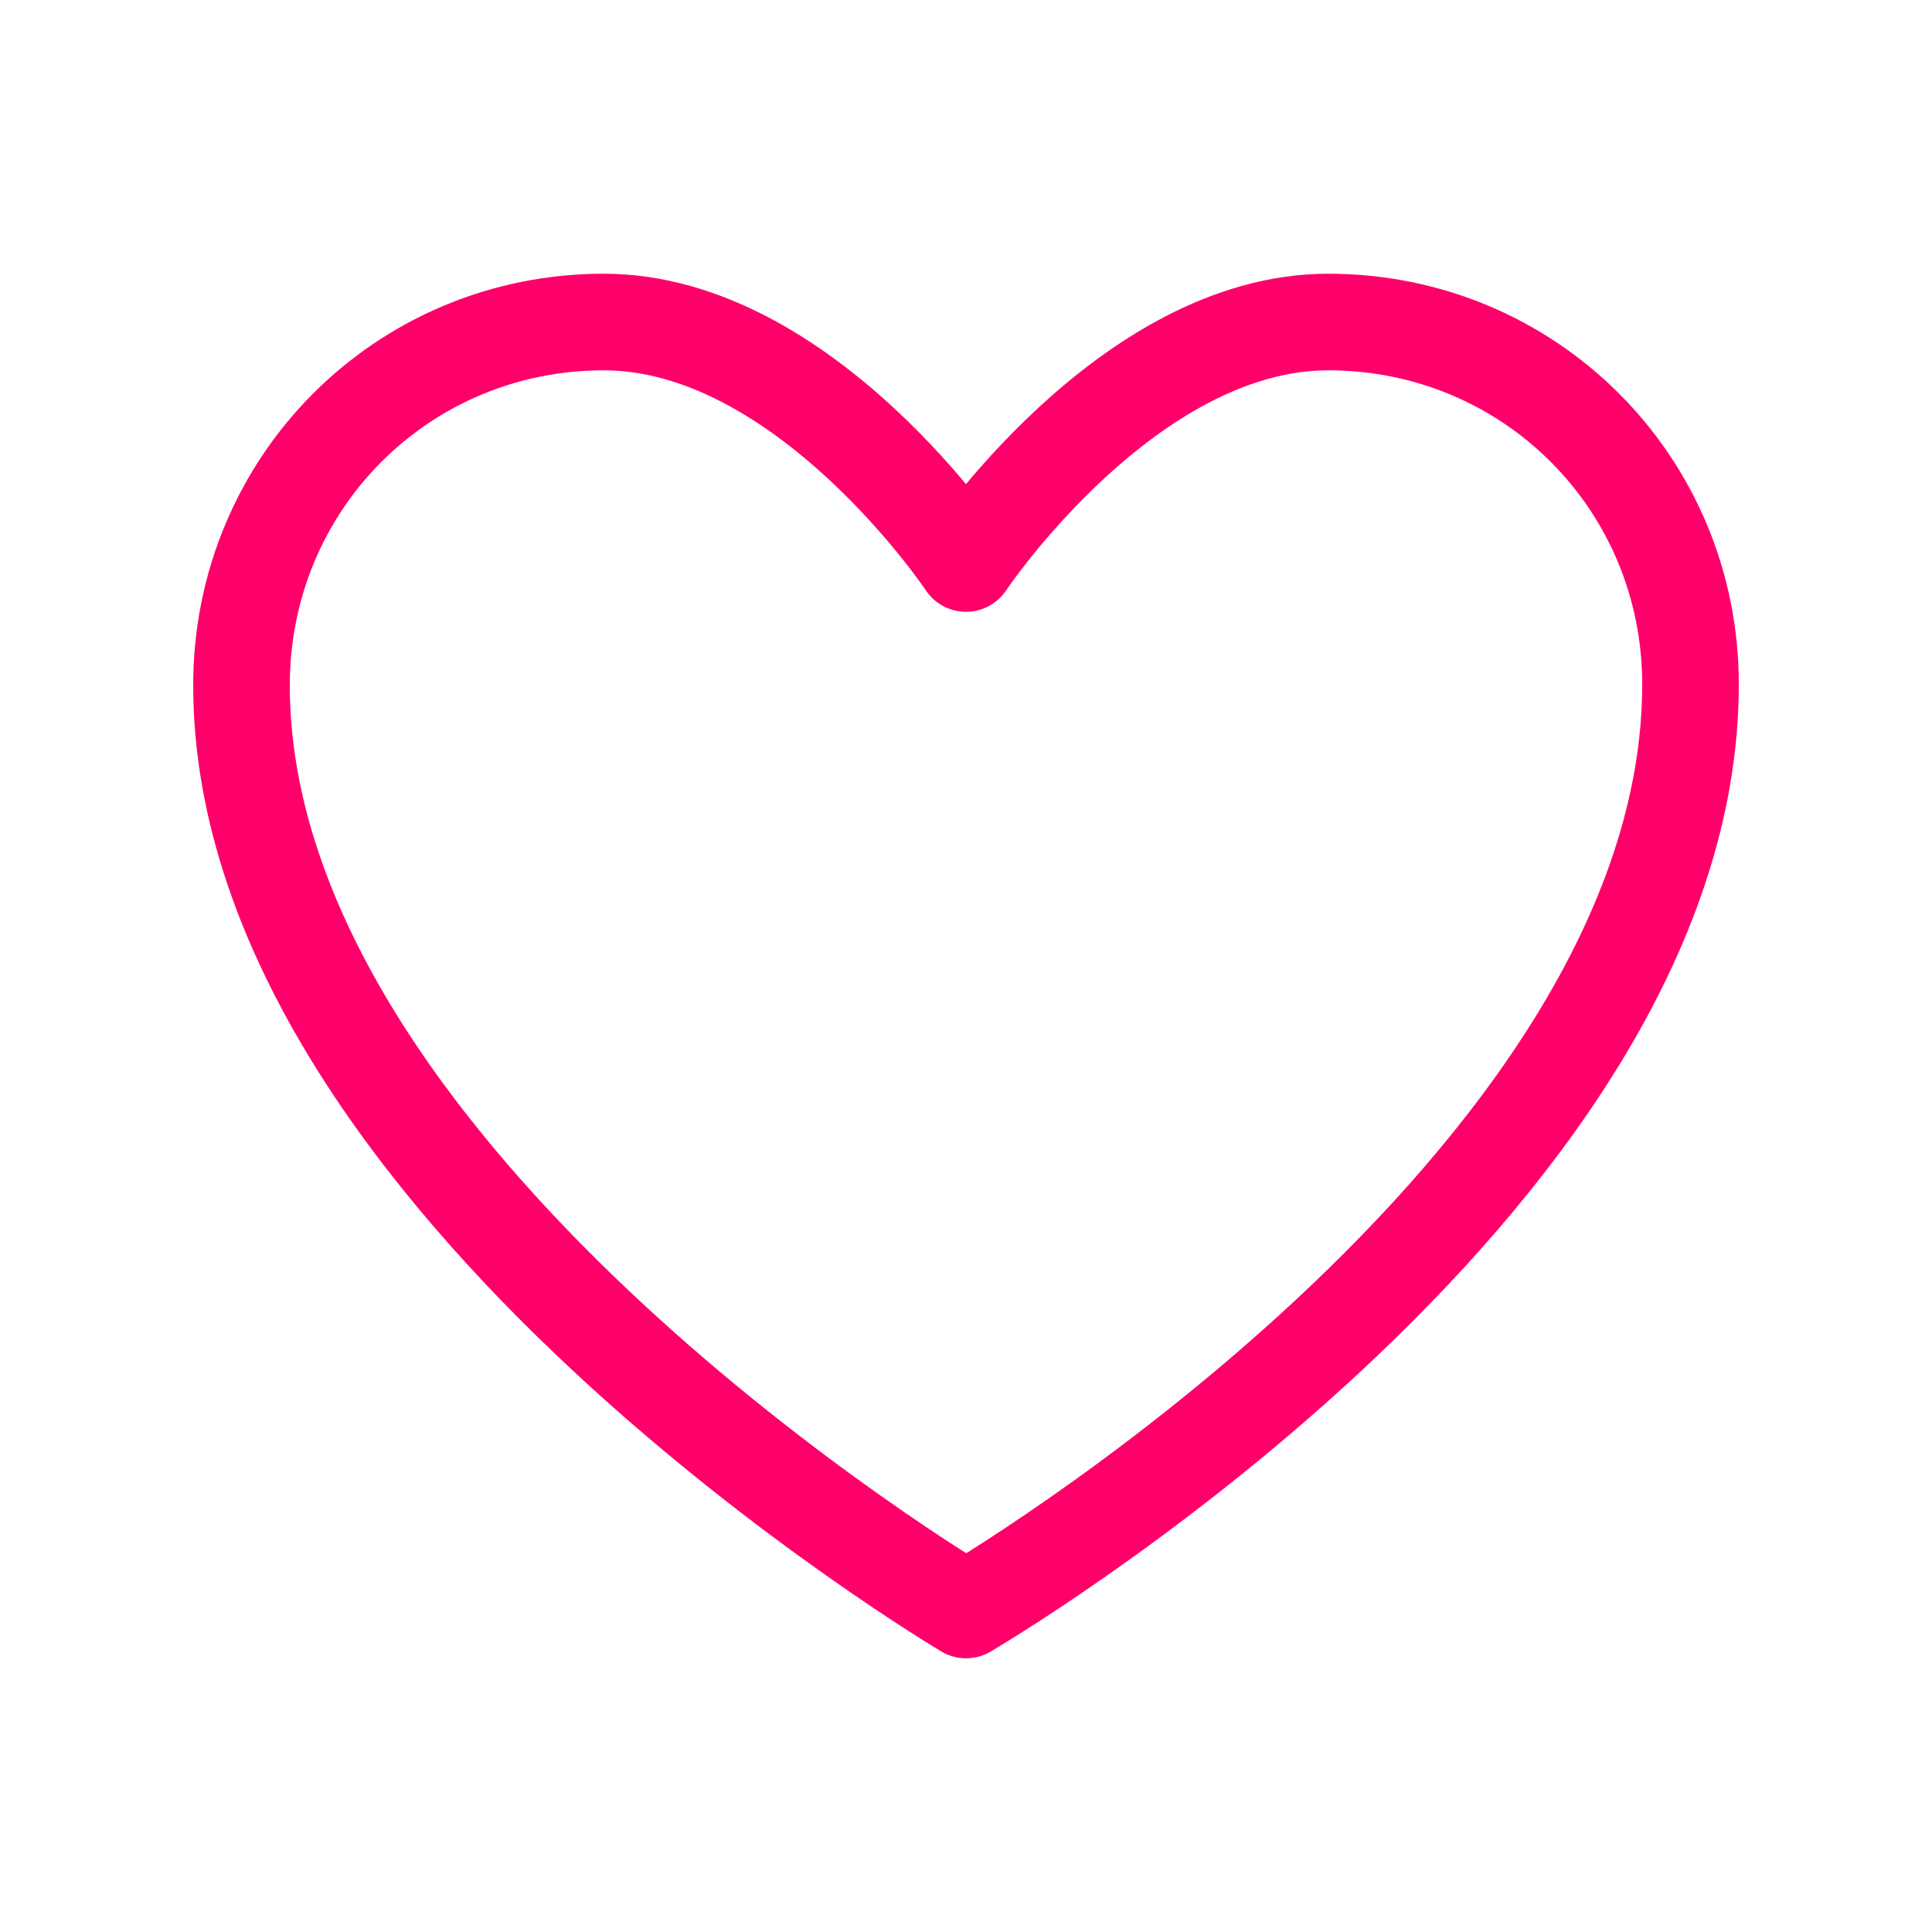 <svg width="40" height="40" viewBox="0 0 40 40" fill="none" xmlns="http://www.w3.org/2000/svg">
<path fill-rule="evenodd" clip-rule="evenodd" d="M35 14.167C35 24.574 20.001 33.333 20.001 33.333C20.001 33.333 5 24.445 5 14.188C5 10 8.333 6.667 12.5 6.667C16.667 6.667 20 11.667 20 11.667C20 11.667 23.333 6.667 27.5 6.667C31.667 6.667 35 10 35 14.167Z" stroke="#FF006B" stroke-width="2" stroke-linecap="round" stroke-linejoin="round"/>
</svg>

